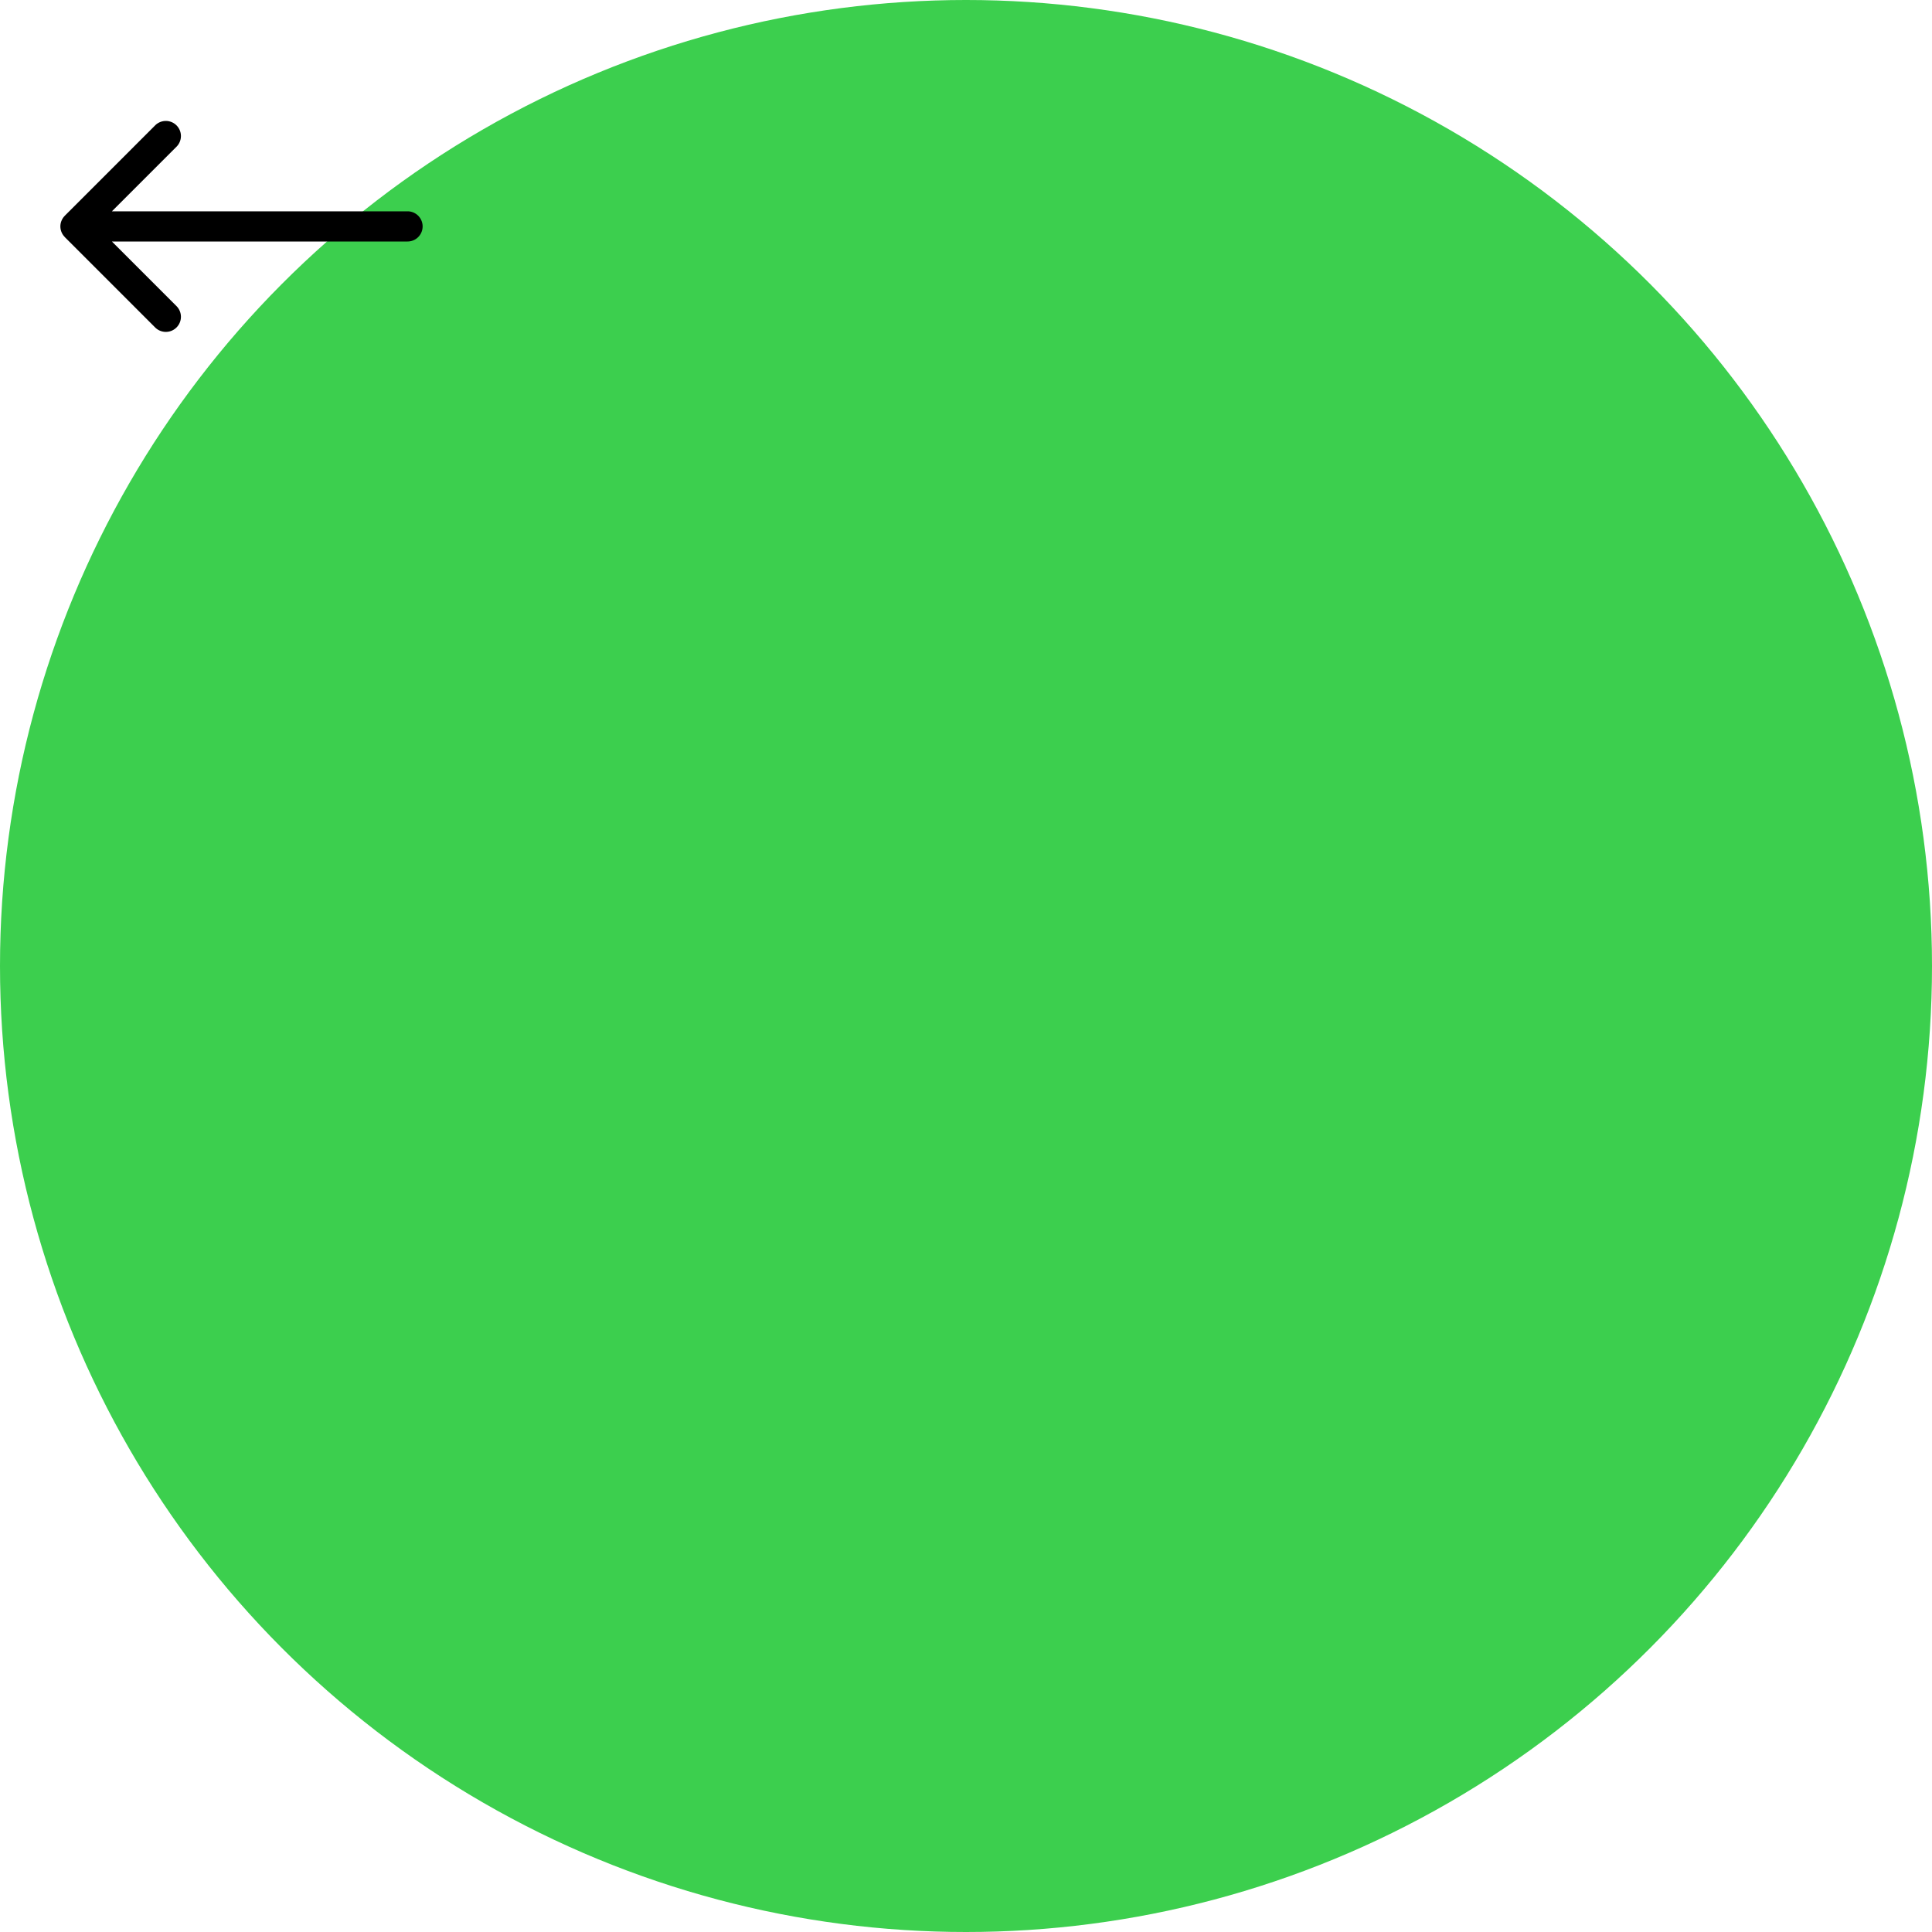 <svg xmlns="http://www.w3.org/2000/svg" height="64" width="64" viewBox="0 0 128 128">
<circle cx="64" cy="64" r="64" fill="#3CCF4E"/>
<path d="M4 15.004a.999.999 0 0 0 .286.692l.006.012 6 6a1 1 0 0 0 1.414-1.414L7.414 16H27a1 1 0 0 0 0-2H7.414l4.292-4.292a1 1 0 0 0-1.414-1.414l-6 6-.006.01a.978.978 0 0 0-.208.314A.974.974 0 0 0 4 15v.004z"/>
</svg>
